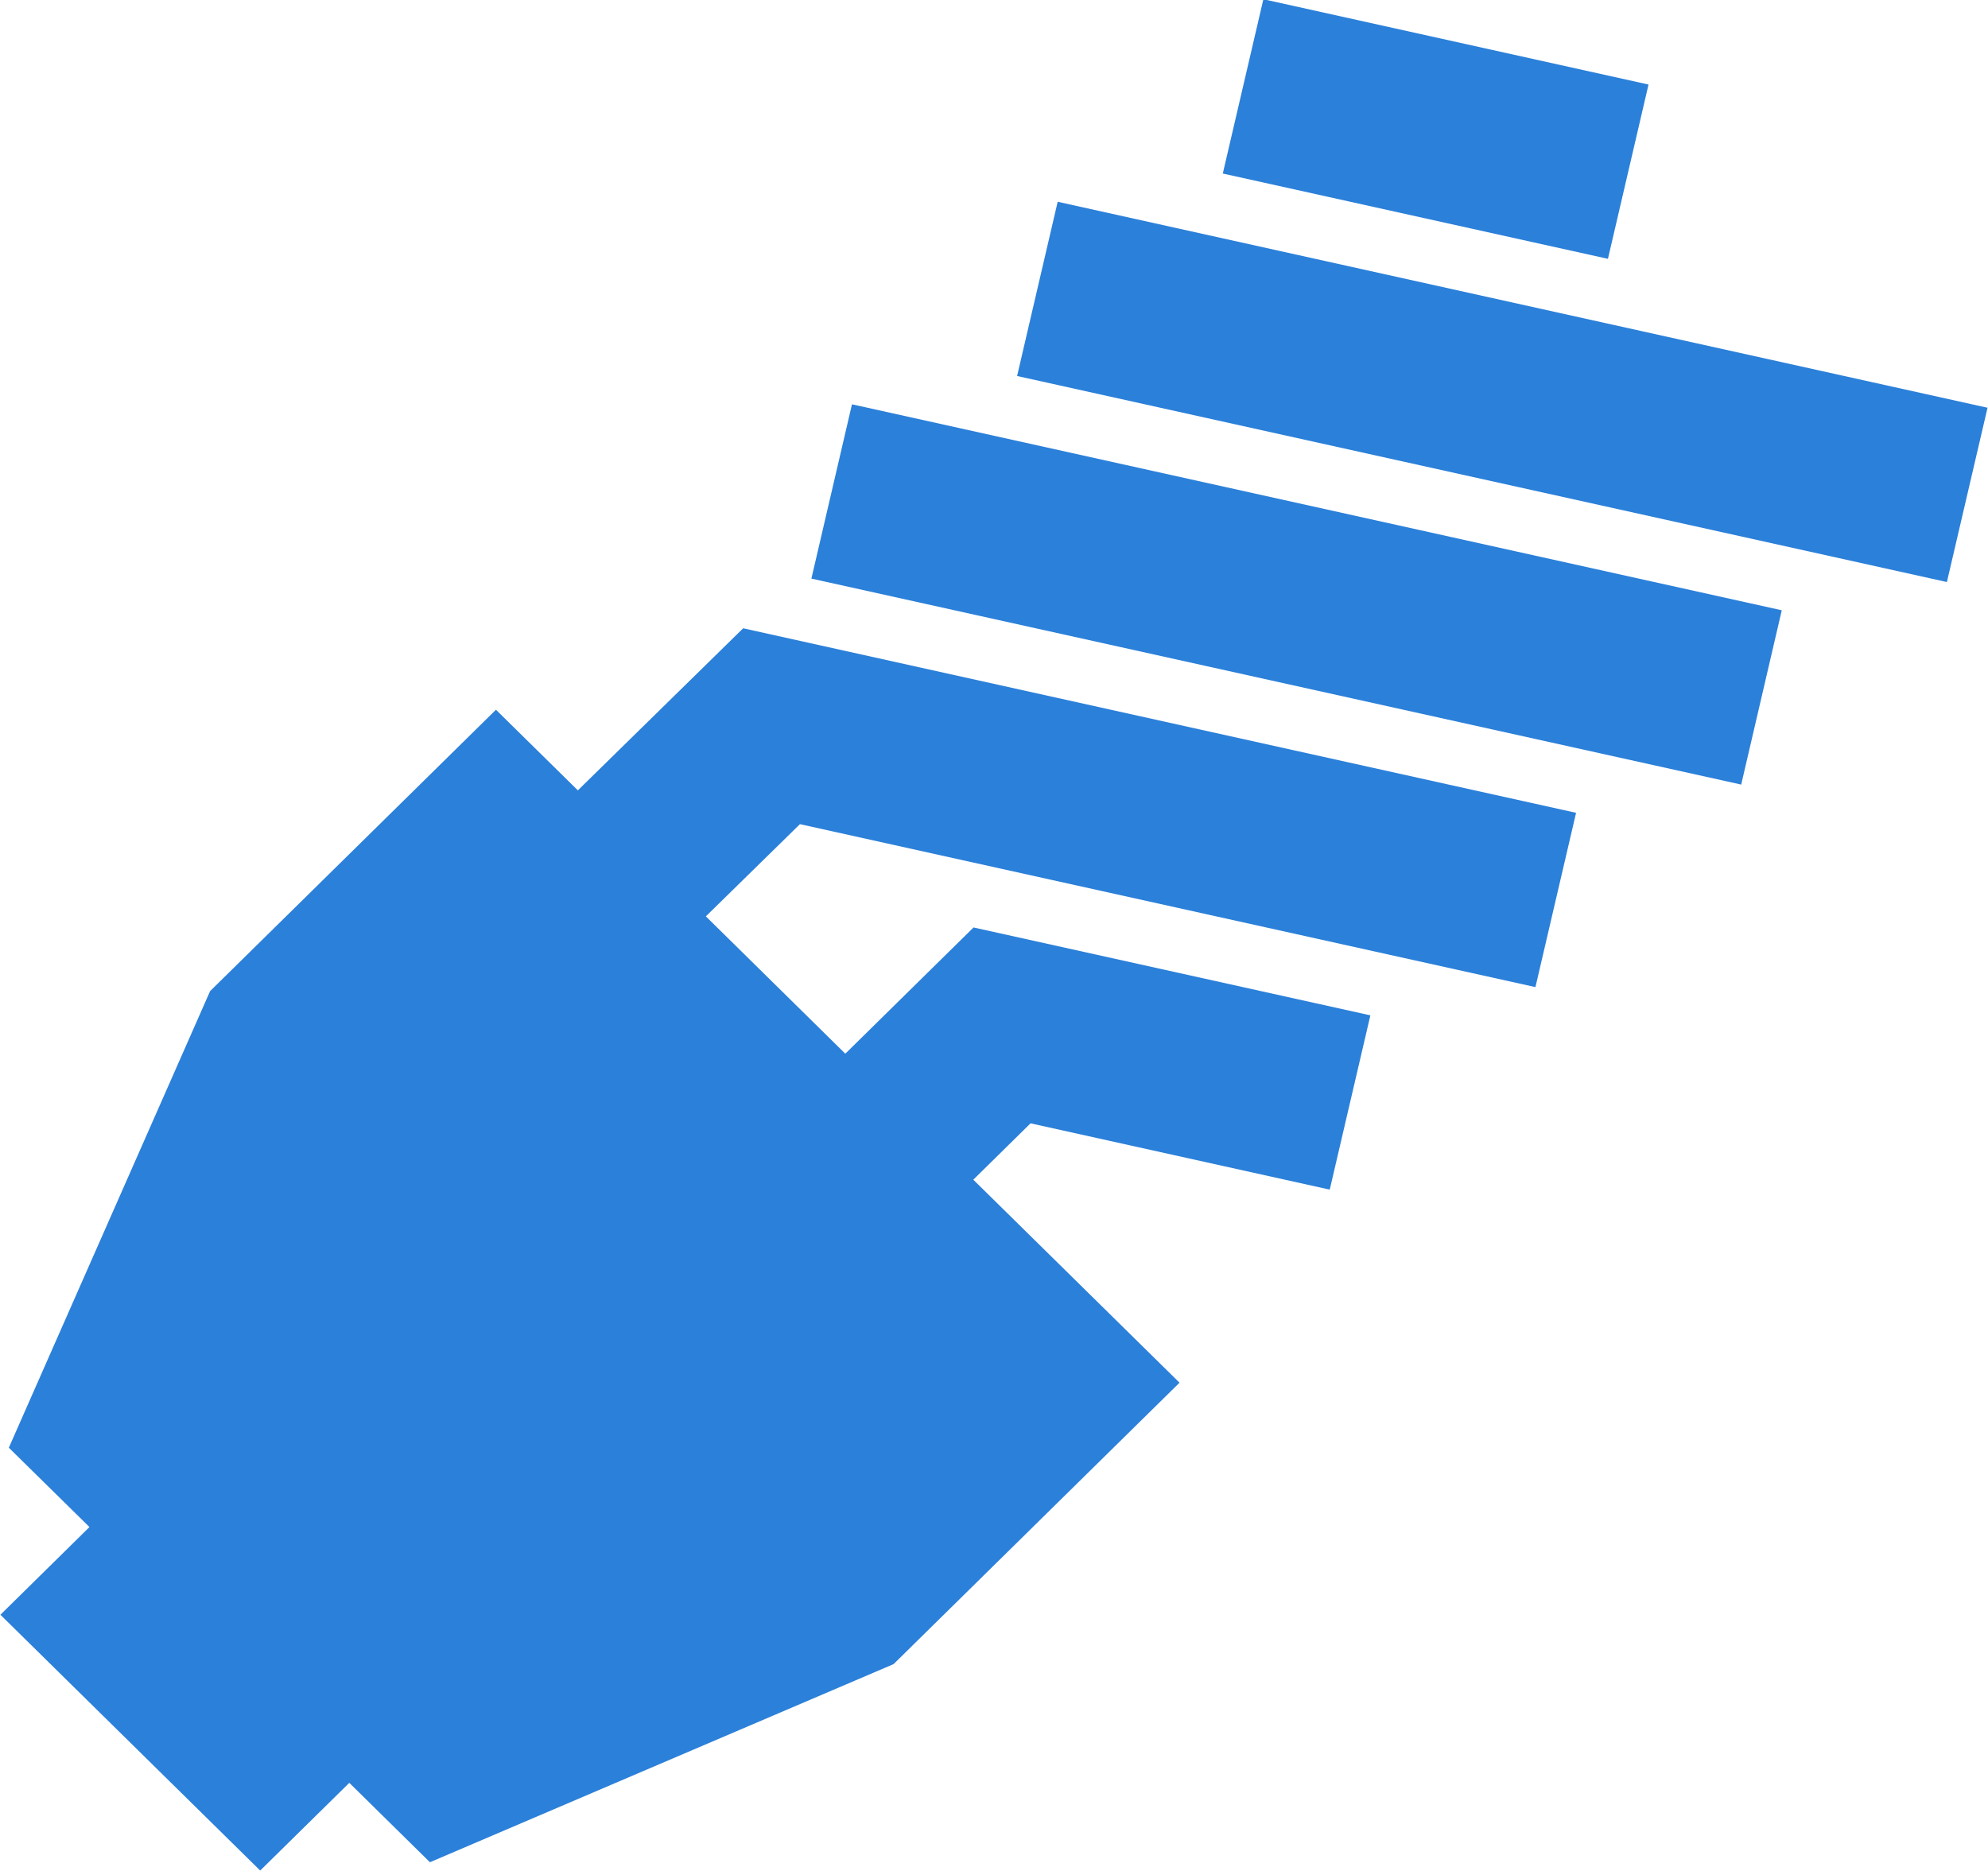 <svg xmlns="http://www.w3.org/2000/svg" xmlns:xlink="http://www.w3.org/1999/xlink" preserveAspectRatio="xMidYMid" width="34" height="32" viewBox="0 0 34 32">
  <defs>
    <style>
      .cls-1 {
        fill: #2b80d9;
        fill-rule: evenodd;
      }
    </style>
  </defs>
  <path d="M18.089,3.451 L33.992,6.974 L33.297,9.955 L17.395,6.431 L18.089,3.451 ZM28.194,1.446 L21.607,-0.013 L20.913,2.968 L27.500,4.427 L28.194,1.446 ZM13.877,9.896 L29.779,13.419 L30.473,10.438 L14.571,6.915 L13.877,9.896 ZM4.450,31.993 L5.974,30.493 L7.353,31.851 L15.283,28.462 L20.173,23.649 L16.646,20.177 L17.625,19.213 L22.742,20.347 L23.437,17.366 L16.650,15.863 L14.457,18.022 L12.072,15.673 L13.681,14.096 L26.260,16.883 L26.955,13.902 L12.710,10.746 L9.883,13.518 L8.482,12.139 L3.593,16.952 L0.151,24.761 L1.530,26.118 L0.007,27.618 L4.450,31.993 L4.450,31.993 Z" class="cls-1"/>
</svg>
